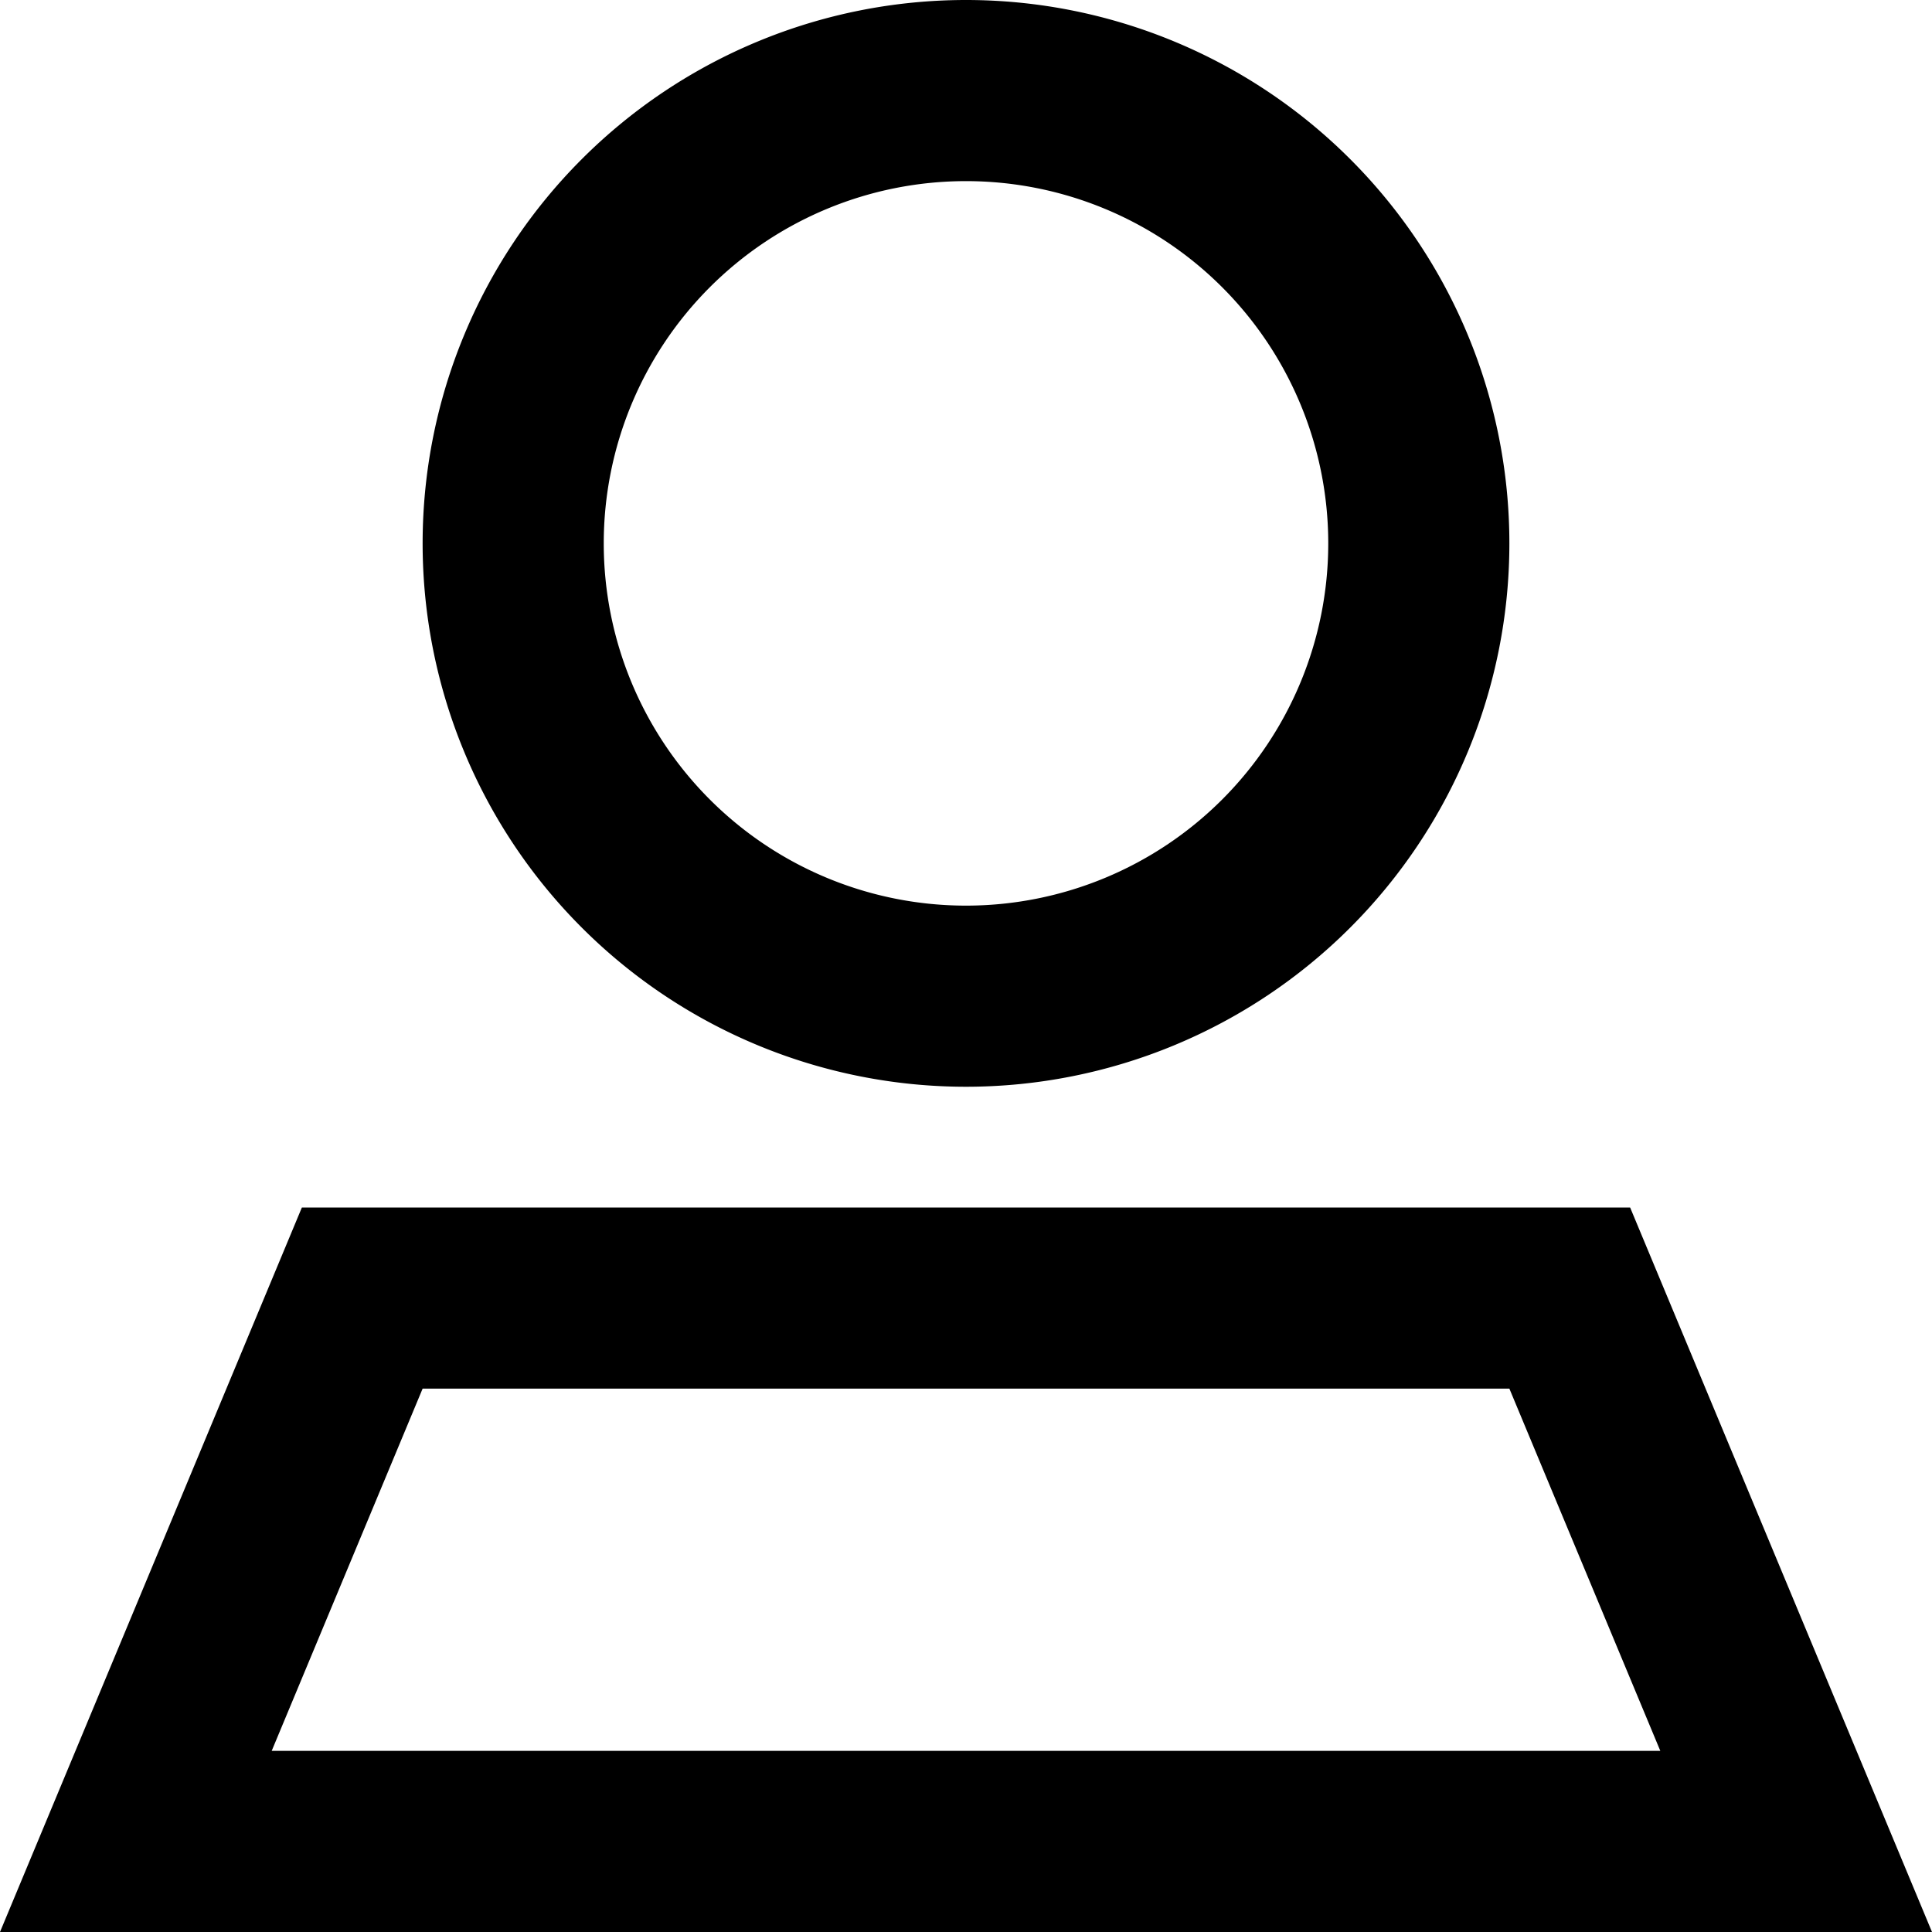 <svg xmlns="http://www.w3.org/2000/svg" viewBox="0 0 512 512"><path d="M352 144a96 96 0 1 0 -192 0 96 96 0 1 0 192 0zm-240 0a144 144 0 1 1 288 0 144 144 0 1 1 -288 0zM72 464H440l-40-96H112L72 464zm8-144H432l60 144 20 48H460 52 0l20-48L80 320z"/></svg>